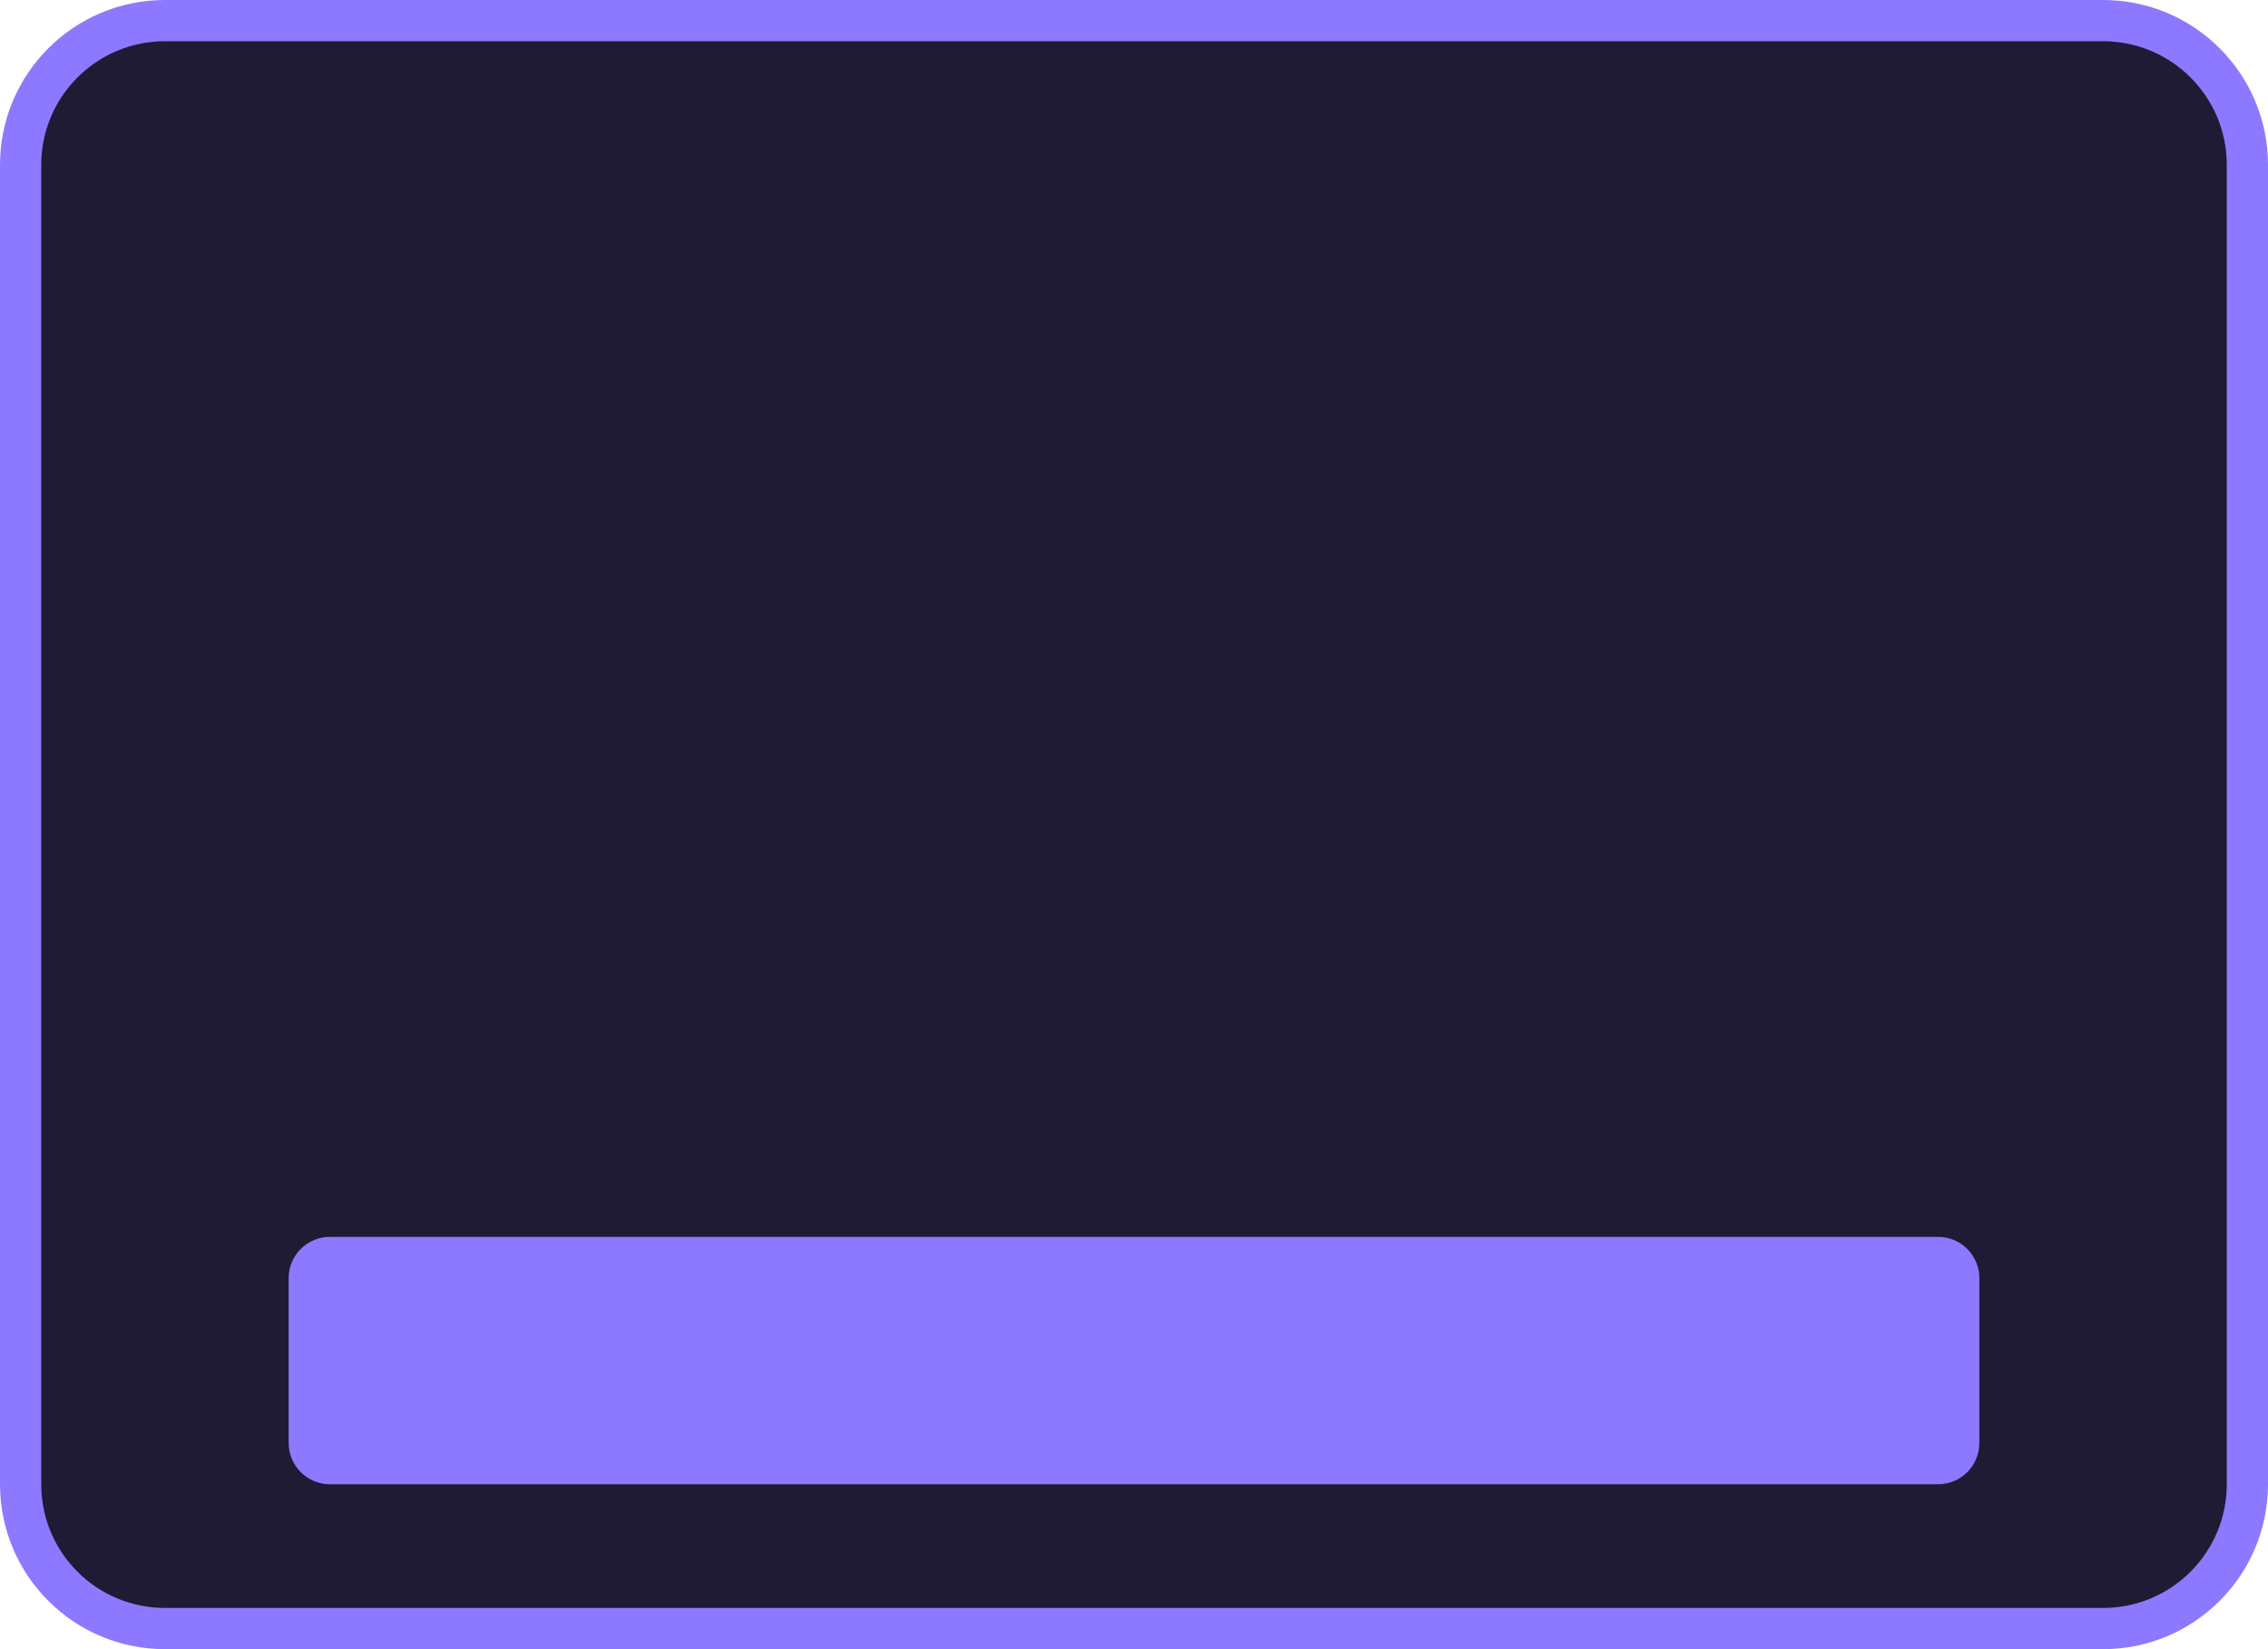 <svg width='55' height='40' viewBox='0 0 55 40' fill='none' xmlns='http://www.w3.org/2000/svg'><path d='M54.5 4C54.5 2.067 52.933 0.5 51 0.5H4C2.067 0.5 0.5 2.067 0.5 4V36C0.5 37.933 2.067 39.5 4 39.5H51C52.933 39.5 54.5 37.933 54.5 36V4Z' fill='#1F1B34' stroke='#8C79FF'/><path d='M47.5 31C47.5 30.724 47.276 30.5 47 30.5H8C7.724 30.5 7.5 30.724 7.5 31V35C7.5 35.276 7.724 35.5 8 35.5H47C47.276 35.5 47.5 35.276 47.5 35V31Z' fill='#8C79FF' stroke='#8C79FF'/></svg>